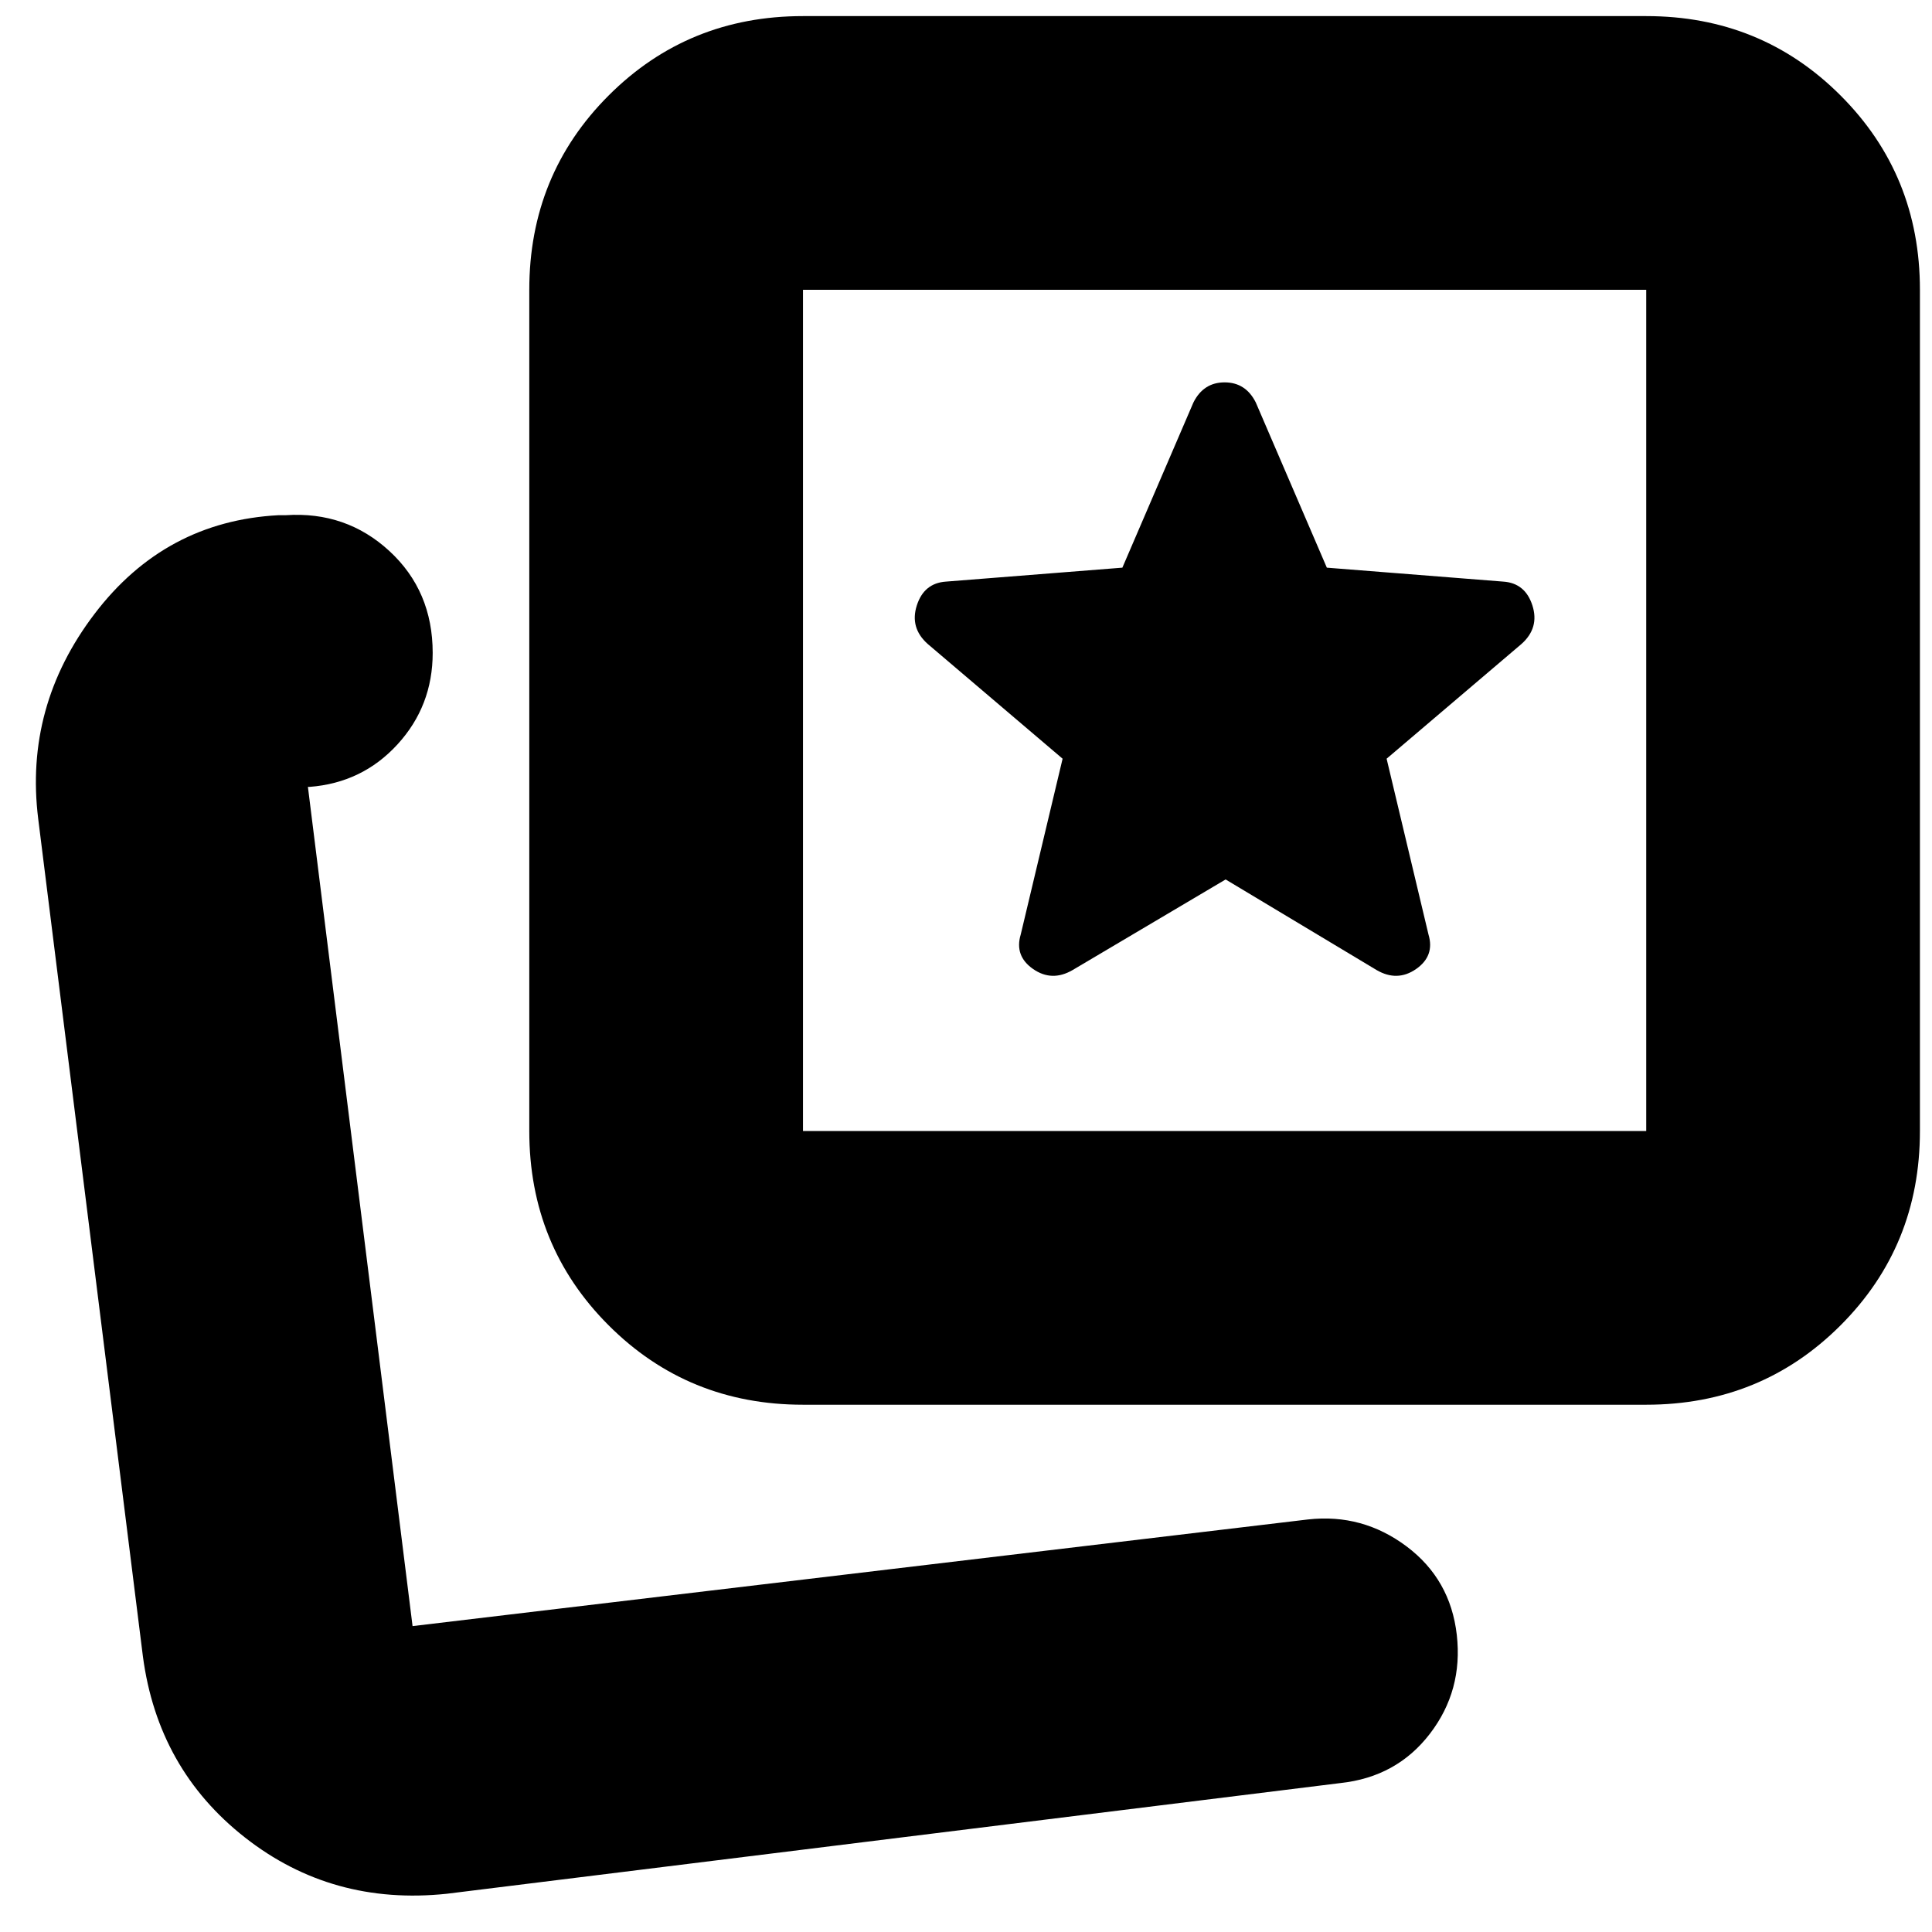 <svg xmlns="http://www.w3.org/2000/svg" height="24" viewBox="0 -960 960 960" width="24"><path d="m533-478 76-45 75 45q10.29 6 19.65-.5 9.35-6.5 6.16-17.14L689-583l67-57q9-8 5.45-19.13Q757.9-670.25 747-671l-87.7-6.93L624-760q-5-10-15.5-10T593-760l-35.3 82.07L470-671q-10.9.75-14.45 11.87Q452-648 461-640l67 57-20.81 87.36Q504-485 513.35-478.5q9.36 6.5 19.65.5ZM399-262q-57.12 0-96.56-39.44Q263-340.88 263-398v-418q0-57.13 39.44-96.56Q341.88-952 399-952h419q57.13 0 96.56 39.44Q954-873.13 954-816v418q0 57.12-39.44 96.56Q875.13-262 818-262H399Zm0-136h419v-418H399v418Zm210-209ZM202-152Zm20 133q-57 6-100.29-27.97Q78.42-80.93 71-137L19-553q-7-56 28-102t91.4-49h3.6q30-2 51.5 17.82 21.5 19.83 21.5 50.61 0 26.37-17.5 45.47Q180-571 153.81-569H153l52 417 445-53q27.02-3 48.88 13.37 21.85 16.37 24.99 44Q727-120 710.5-98.5 694-77 666-74L222-19Z"/></svg>